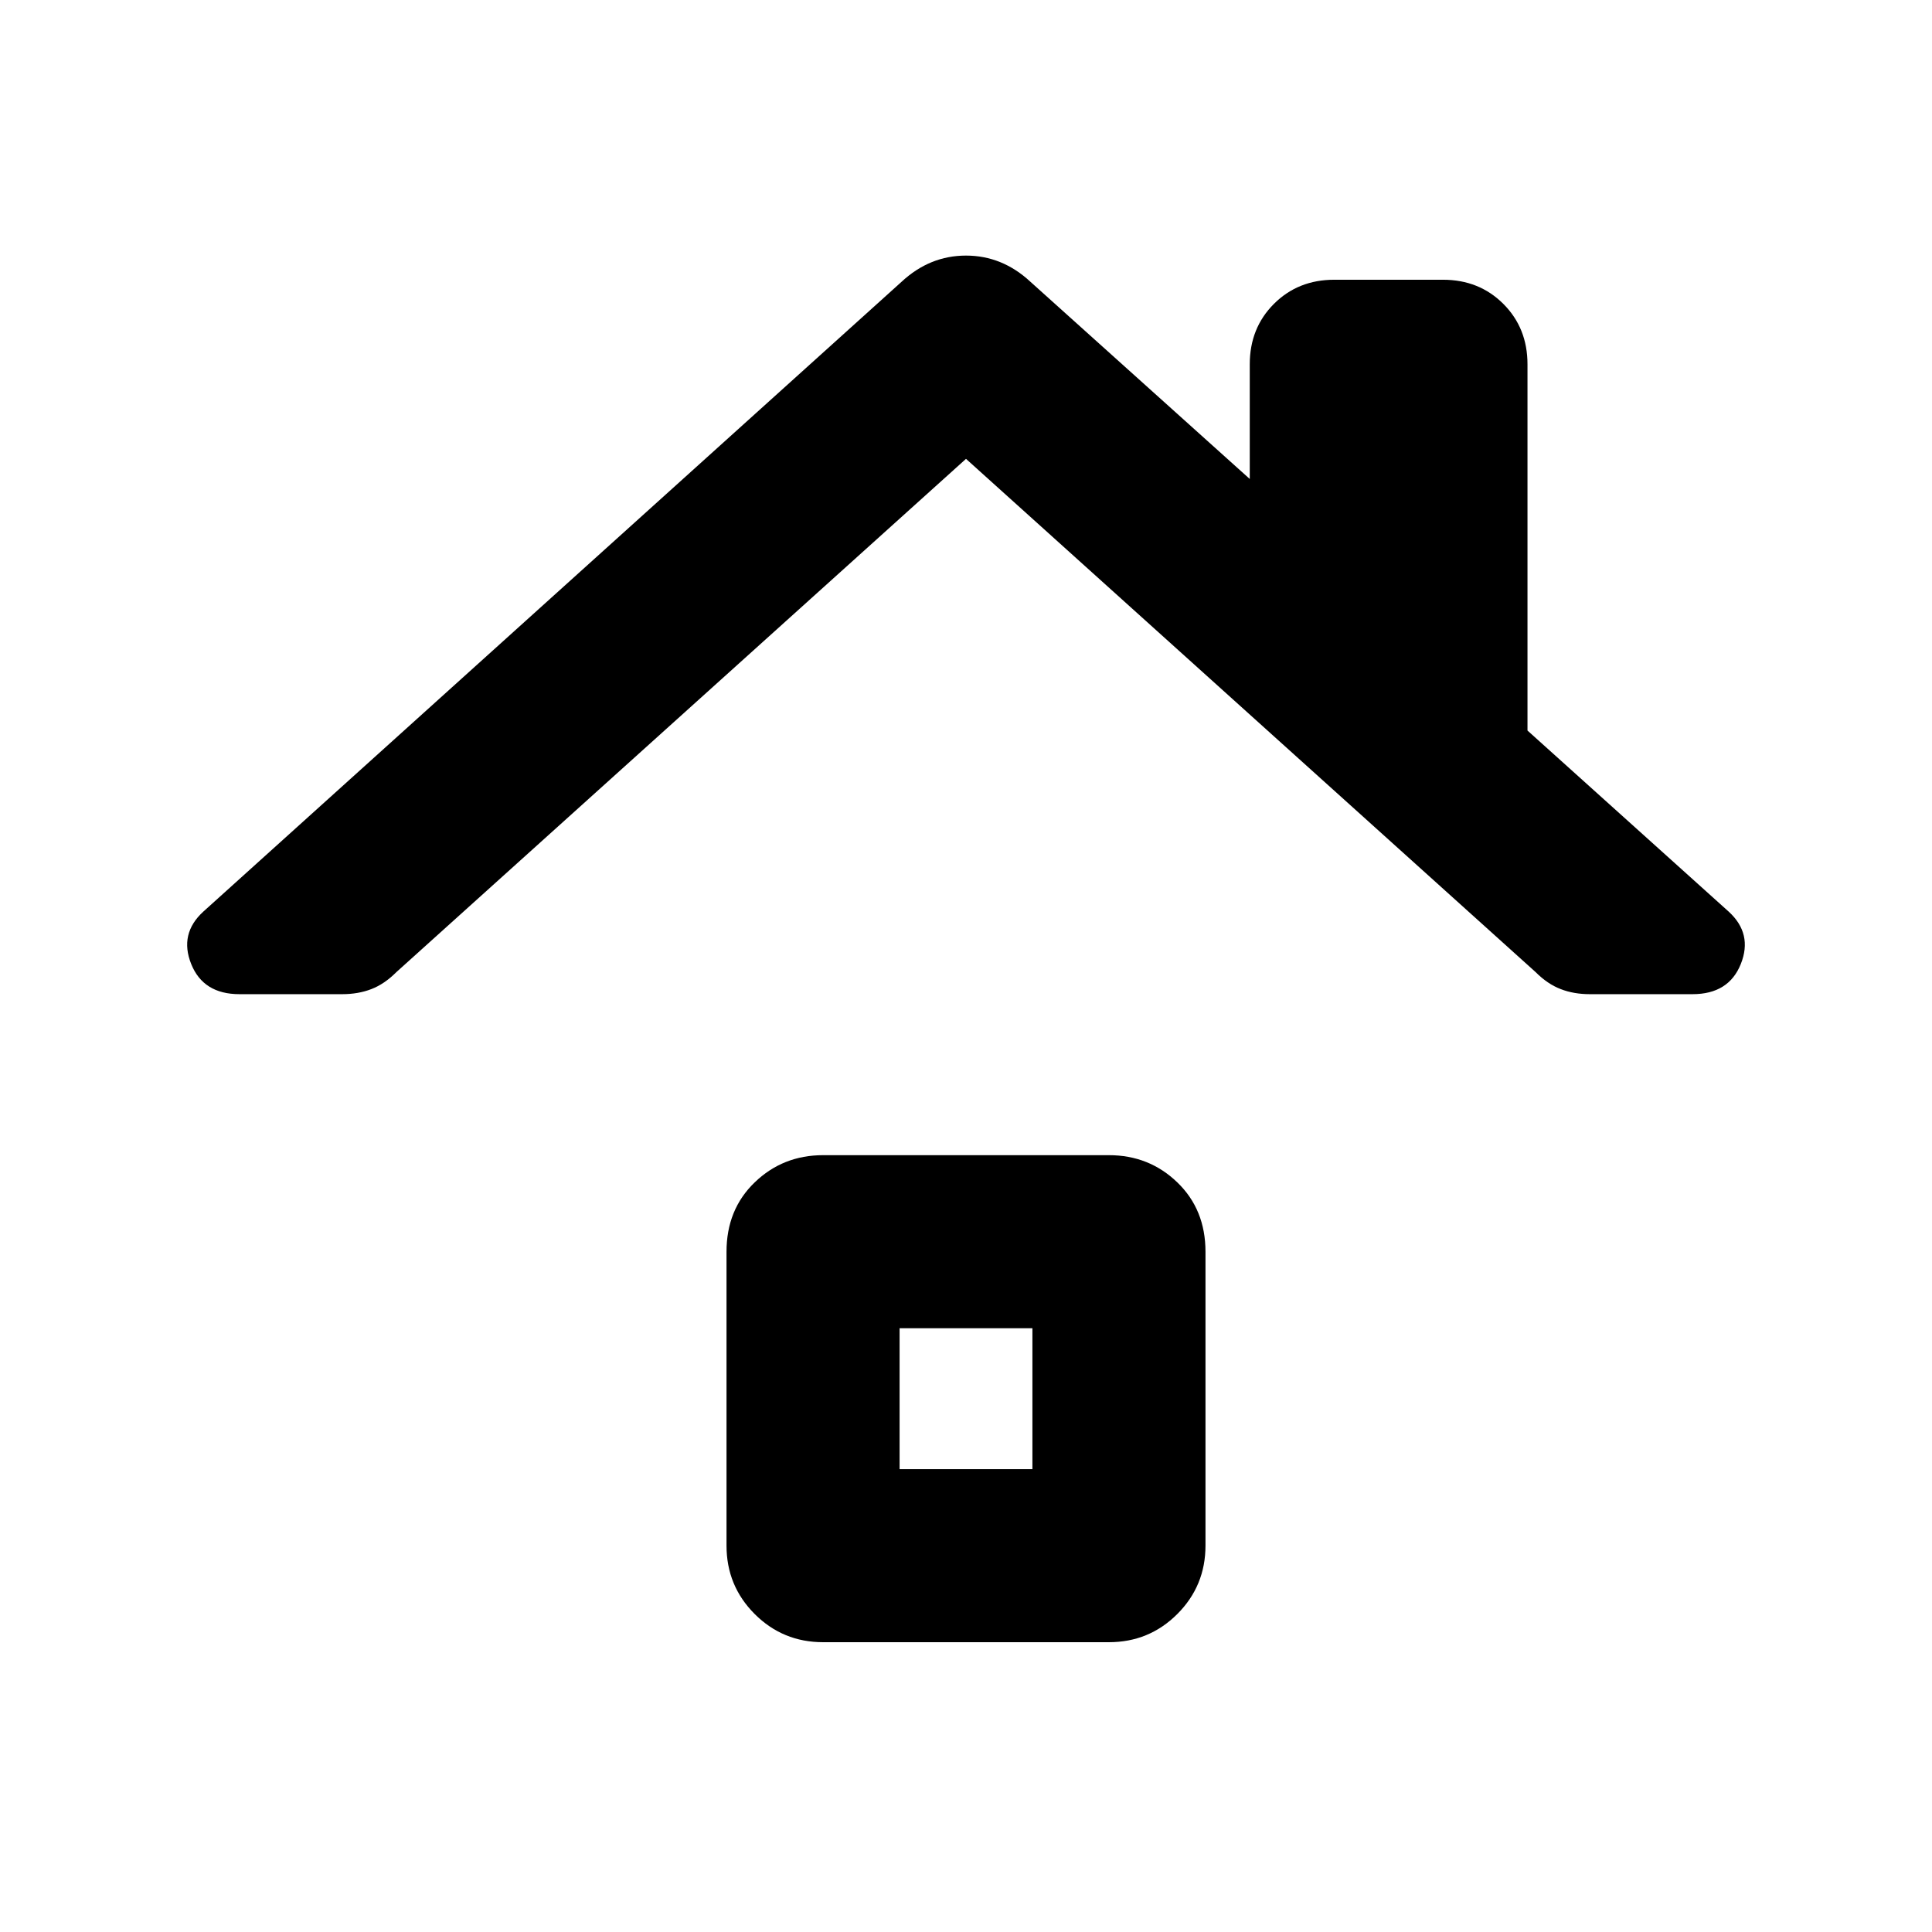 <svg xmlns="http://www.w3.org/2000/svg" height="24" width="24"><path d="M2.975 12.35Q2.525 12.35 2.375 11.975Q2.225 11.6 2.525 11.325L11.2 3.5Q11.55 3.175 12 3.175Q12.45 3.175 12.8 3.5L15.525 5.95V4.525Q15.525 4.075 15.825 3.775Q16.125 3.475 16.575 3.475H17.925Q18.375 3.475 18.675 3.775Q18.975 4.075 18.975 4.525V9.075L21.475 11.325Q21.775 11.6 21.625 11.975Q21.475 12.35 21.025 12.35H19.75Q19.55 12.35 19.388 12.287Q19.225 12.225 19.075 12.075L12 5.7L4.925 12.075Q4.775 12.225 4.613 12.287Q4.45 12.35 4.25 12.35ZM10.225 20.4Q9.725 20.4 9.375 20.05Q9.025 19.7 9.025 19.2V15.55Q9.025 15.025 9.375 14.688Q9.725 14.35 10.225 14.35H13.775Q14.275 14.35 14.625 14.688Q14.975 15.025 14.975 15.55V19.2Q14.975 19.7 14.625 20.05Q14.275 20.4 13.775 20.4ZM11.175 18.25H12.825V16.5H11.175Z"/></svg>